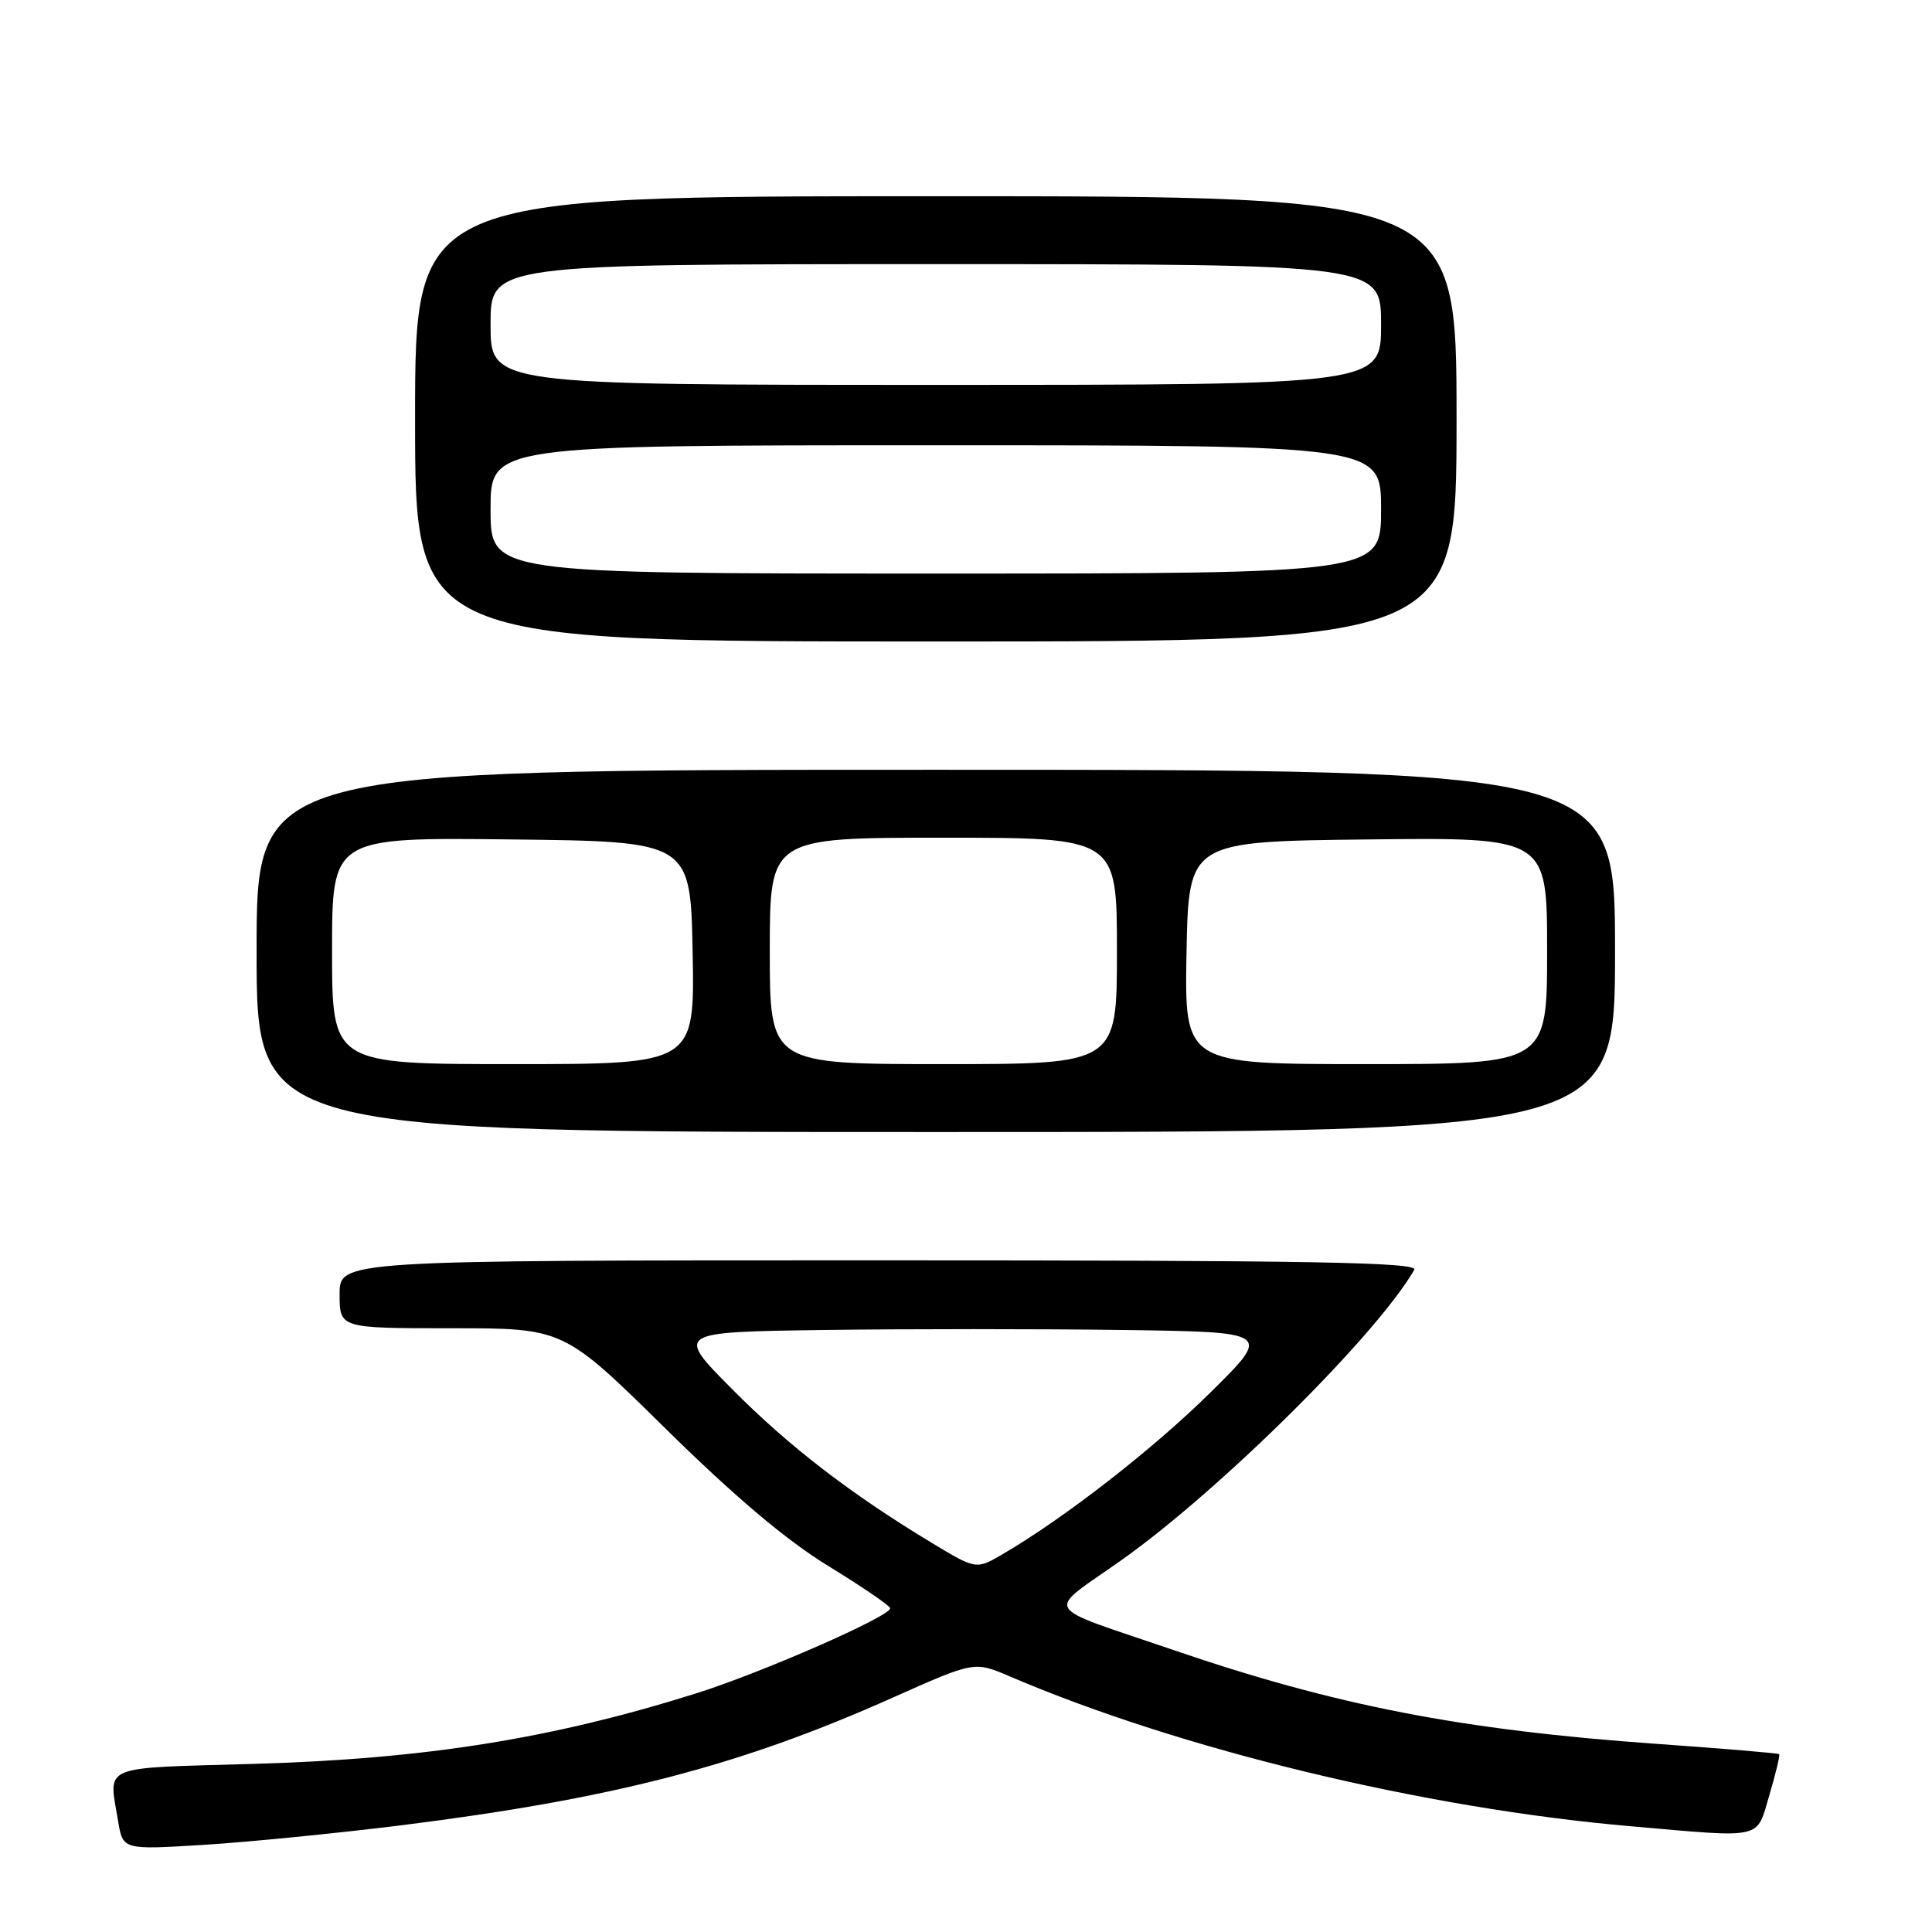 <?xml version="1.0" encoding="UTF-8" standalone="no"?>
<!DOCTYPE svg PUBLIC "-//W3C//DTD SVG 1.1//EN" "http://www.w3.org/Graphics/SVG/1.1/DTD/svg11.dtd" >
<svg xmlns="http://www.w3.org/2000/svg" xmlns:xlink="http://www.w3.org/1999/xlink" version="1.1" viewBox="0 0 256 256">
 <g >
 <path fill="currentColor"
d=" M 52.94 241.89 C 81.19 238.36 98.01 234.01 118.30 224.94 C 129.11 220.12 129.11 220.12 133.80 222.13 C 156.38 231.81 188.68 239.61 216.00 241.98 C 233.91 243.54 232.68 243.82 234.46 237.83 C 235.30 234.99 235.88 232.56 235.75 232.43 C 235.61 232.31 228.30 231.69 219.50 231.07 C 193.71 229.24 176.99 226.00 155.50 218.64 C 137.64 212.53 138.44 213.92 148.59 206.73 C 161.66 197.48 182.47 176.84 187.40 168.25 C 187.97 167.25 173.52 167.00 116.56 167.00 C 45.00 167.00 45.00 167.00 45.00 171.50 C 45.00 176.00 45.00 176.00 59.84 176.00 C 74.68 176.00 74.68 176.00 88.14 189.25 C 97.33 198.30 104.17 204.08 109.75 207.50 C 114.24 210.25 117.93 212.77 117.95 213.10 C 118.03 214.16 100.84 221.69 92.12 224.42 C 73.06 230.40 56.35 233.06 33.75 233.72 C 13.00 234.32 14.40 233.73 15.65 241.31 C 16.28 245.11 16.28 245.11 26.89 244.46 C 32.73 244.10 44.45 242.94 52.94 241.89 Z  M 214.00 126.00 C 214.00 102.00 214.00 102.00 124.00 102.00 C 34.00 102.00 34.00 102.00 34.00 126.00 C 34.00 150.00 34.00 150.00 124.00 150.00 C 214.00 150.00 214.00 150.00 214.00 126.00 Z  M 193.00 55.50 C 193.00 26.00 193.00 26.00 124.00 26.00 C 55.00 26.00 55.00 26.00 55.00 55.50 C 55.00 85.00 55.00 85.00 124.00 85.00 C 193.00 85.00 193.00 85.00 193.00 55.50 Z  M 123.55 204.49 C 112.78 198.00 104.54 191.66 97.00 184.06 C 89.50 176.50 89.50 176.50 109.25 176.23 C 120.11 176.08 137.89 176.08 148.75 176.23 C 168.50 176.50 168.50 176.50 160.40 184.50 C 152.82 191.99 141.13 201.09 132.93 205.89 C 129.36 207.99 129.36 207.99 123.55 204.49 Z  M 44.00 125.98 C 44.00 110.96 44.00 110.96 67.75 111.23 C 91.50 111.50 91.50 111.50 91.78 126.25 C 92.05 141.00 92.05 141.00 68.03 141.00 C 44.00 141.00 44.00 141.00 44.00 125.98 Z  M 102.00 126.00 C 102.00 111.00 102.00 111.00 125.00 111.00 C 148.00 111.00 148.00 111.00 148.00 126.00 C 148.00 141.00 148.00 141.00 125.00 141.00 C 102.00 141.00 102.00 141.00 102.00 126.00 Z  M 157.22 126.25 C 157.50 111.50 157.50 111.50 181.25 111.23 C 205.00 110.96 205.00 110.96 205.00 125.98 C 205.00 141.00 205.00 141.00 180.97 141.00 C 156.95 141.00 156.95 141.00 157.22 126.25 Z  M 65.00 67.50 C 65.00 59.00 65.00 59.00 124.00 59.00 C 183.00 59.00 183.00 59.00 183.00 67.50 C 183.00 76.00 183.00 76.00 124.00 76.00 C 65.00 76.00 65.00 76.00 65.00 67.50 Z  M 65.00 43.00 C 65.00 35.00 65.00 35.00 124.00 35.00 C 183.00 35.00 183.00 35.00 183.00 43.00 C 183.00 51.00 183.00 51.00 124.00 51.00 C 65.00 51.00 65.00 51.00 65.00 43.00 Z "/>
</g>
</svg>